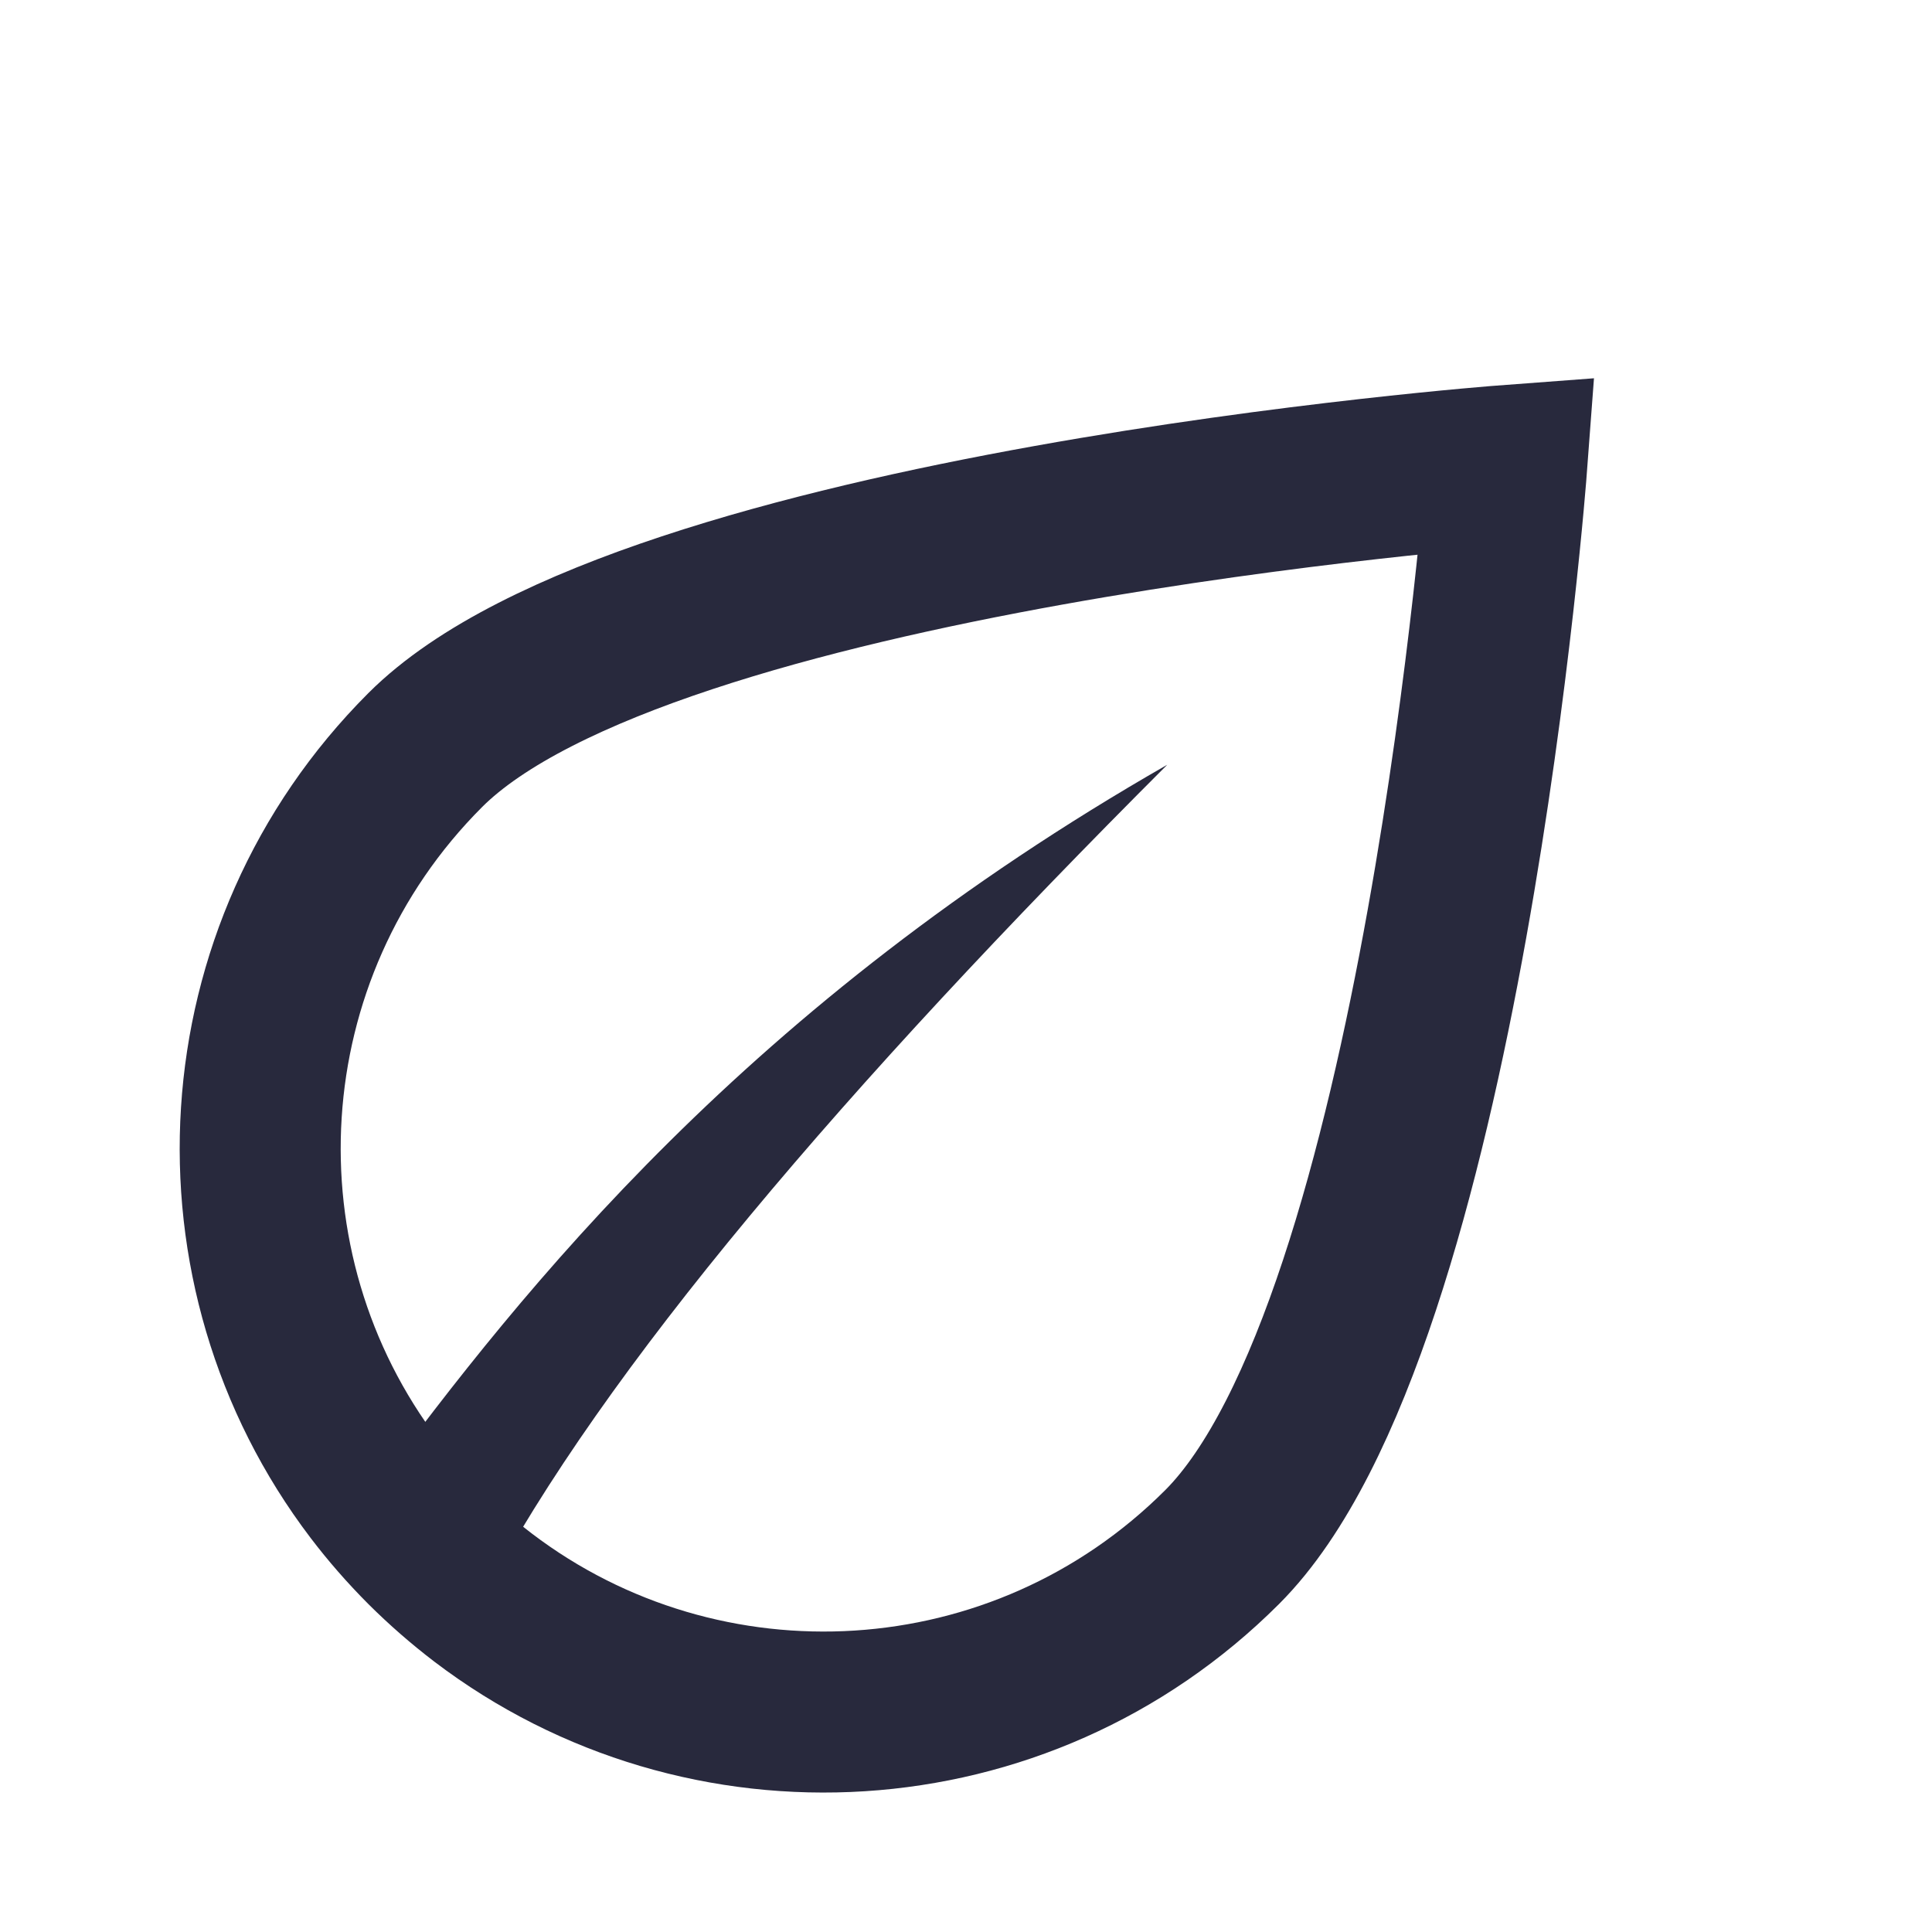 <svg width="24" height="24" viewBox="0 0 24 24" fill="none" xmlns="http://www.w3.org/2000/svg">
<g clip-path="url(#clip0_402_14474)">
<path d="M15.182 19.218C12.676 21.723 8.743 21.932 6 19.845C5.75 19.654 5.51 19.445 5.282 19.218C5.054 18.989 4.845 18.75 4.655 18.5C2.568 15.756 2.777 11.824 5.282 9.318C8.016 6.584 18.717 5.783 18.717 5.783C18.717 5.783 17.916 16.484 15.182 19.218Z" stroke="#28293D" stroke-width="2"/>
<path d="M4.655 18.5C4.845 18.75 5.054 18.989 5.282 19.218C5.51 19.445 5.75 19.654 6 19.845C7.5 17 10.5 13.5 14.5 9.5C9.3 12.474 6.5 16 4.655 18.5Z" fill="#28293D"/>
</g>
<defs>
<clipPath id="clip0_402_14474">
<rect width="24" height="24" fill="white"/>
</clipPath>
</defs>
</svg>
